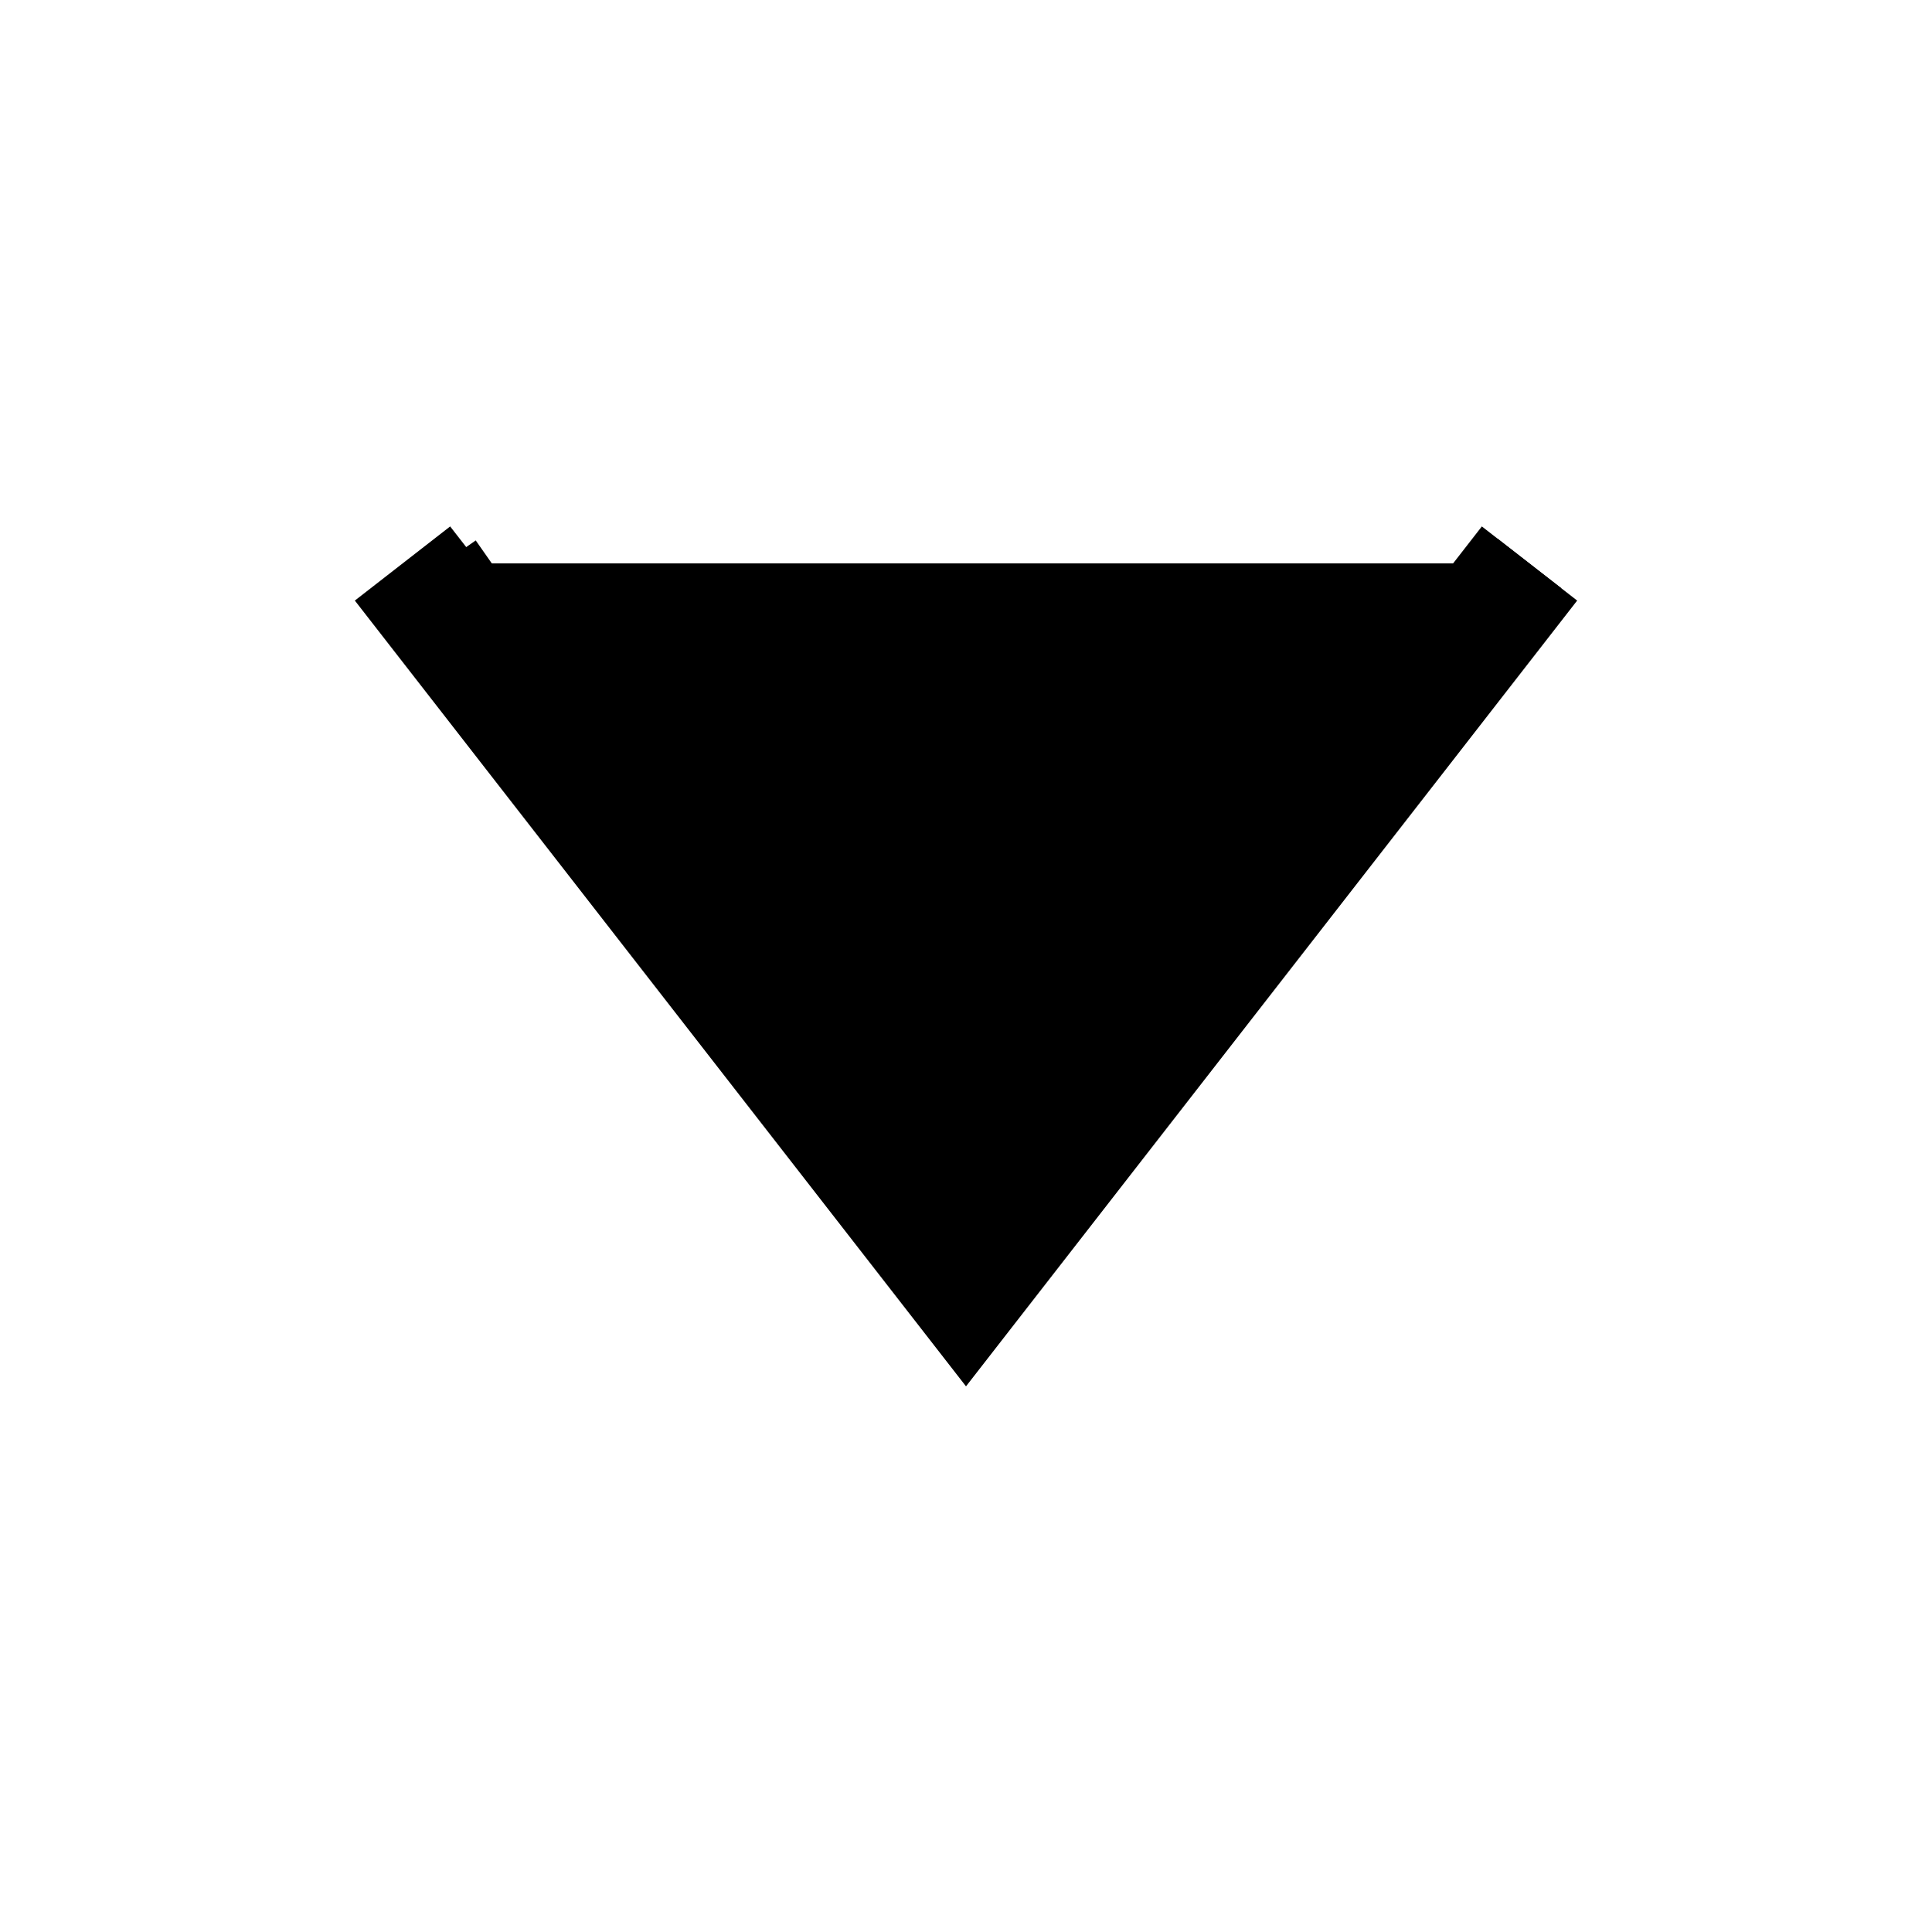 <svg width="24" height="24" viewBox="0 0 24 24" fill="currentColor" xmlns="http://www.w3.org/2000/svg">
<g clip-path="url(#clip0_1175_5001)">
<path d="M19 7L12 16L5 7" stroke="currentColor" stroke-width="1.5"/>
<path d="M19 7L12 16L9 12L5.5 7" stroke="currentColor"/>
</g>
<defs>
<clipPath id="clip0_1175_5001">
<rect width="24" height="24" fill="white" transform="matrix(0 1 -1 0 24 0)"/>
</clipPath>
</defs>
</svg>

